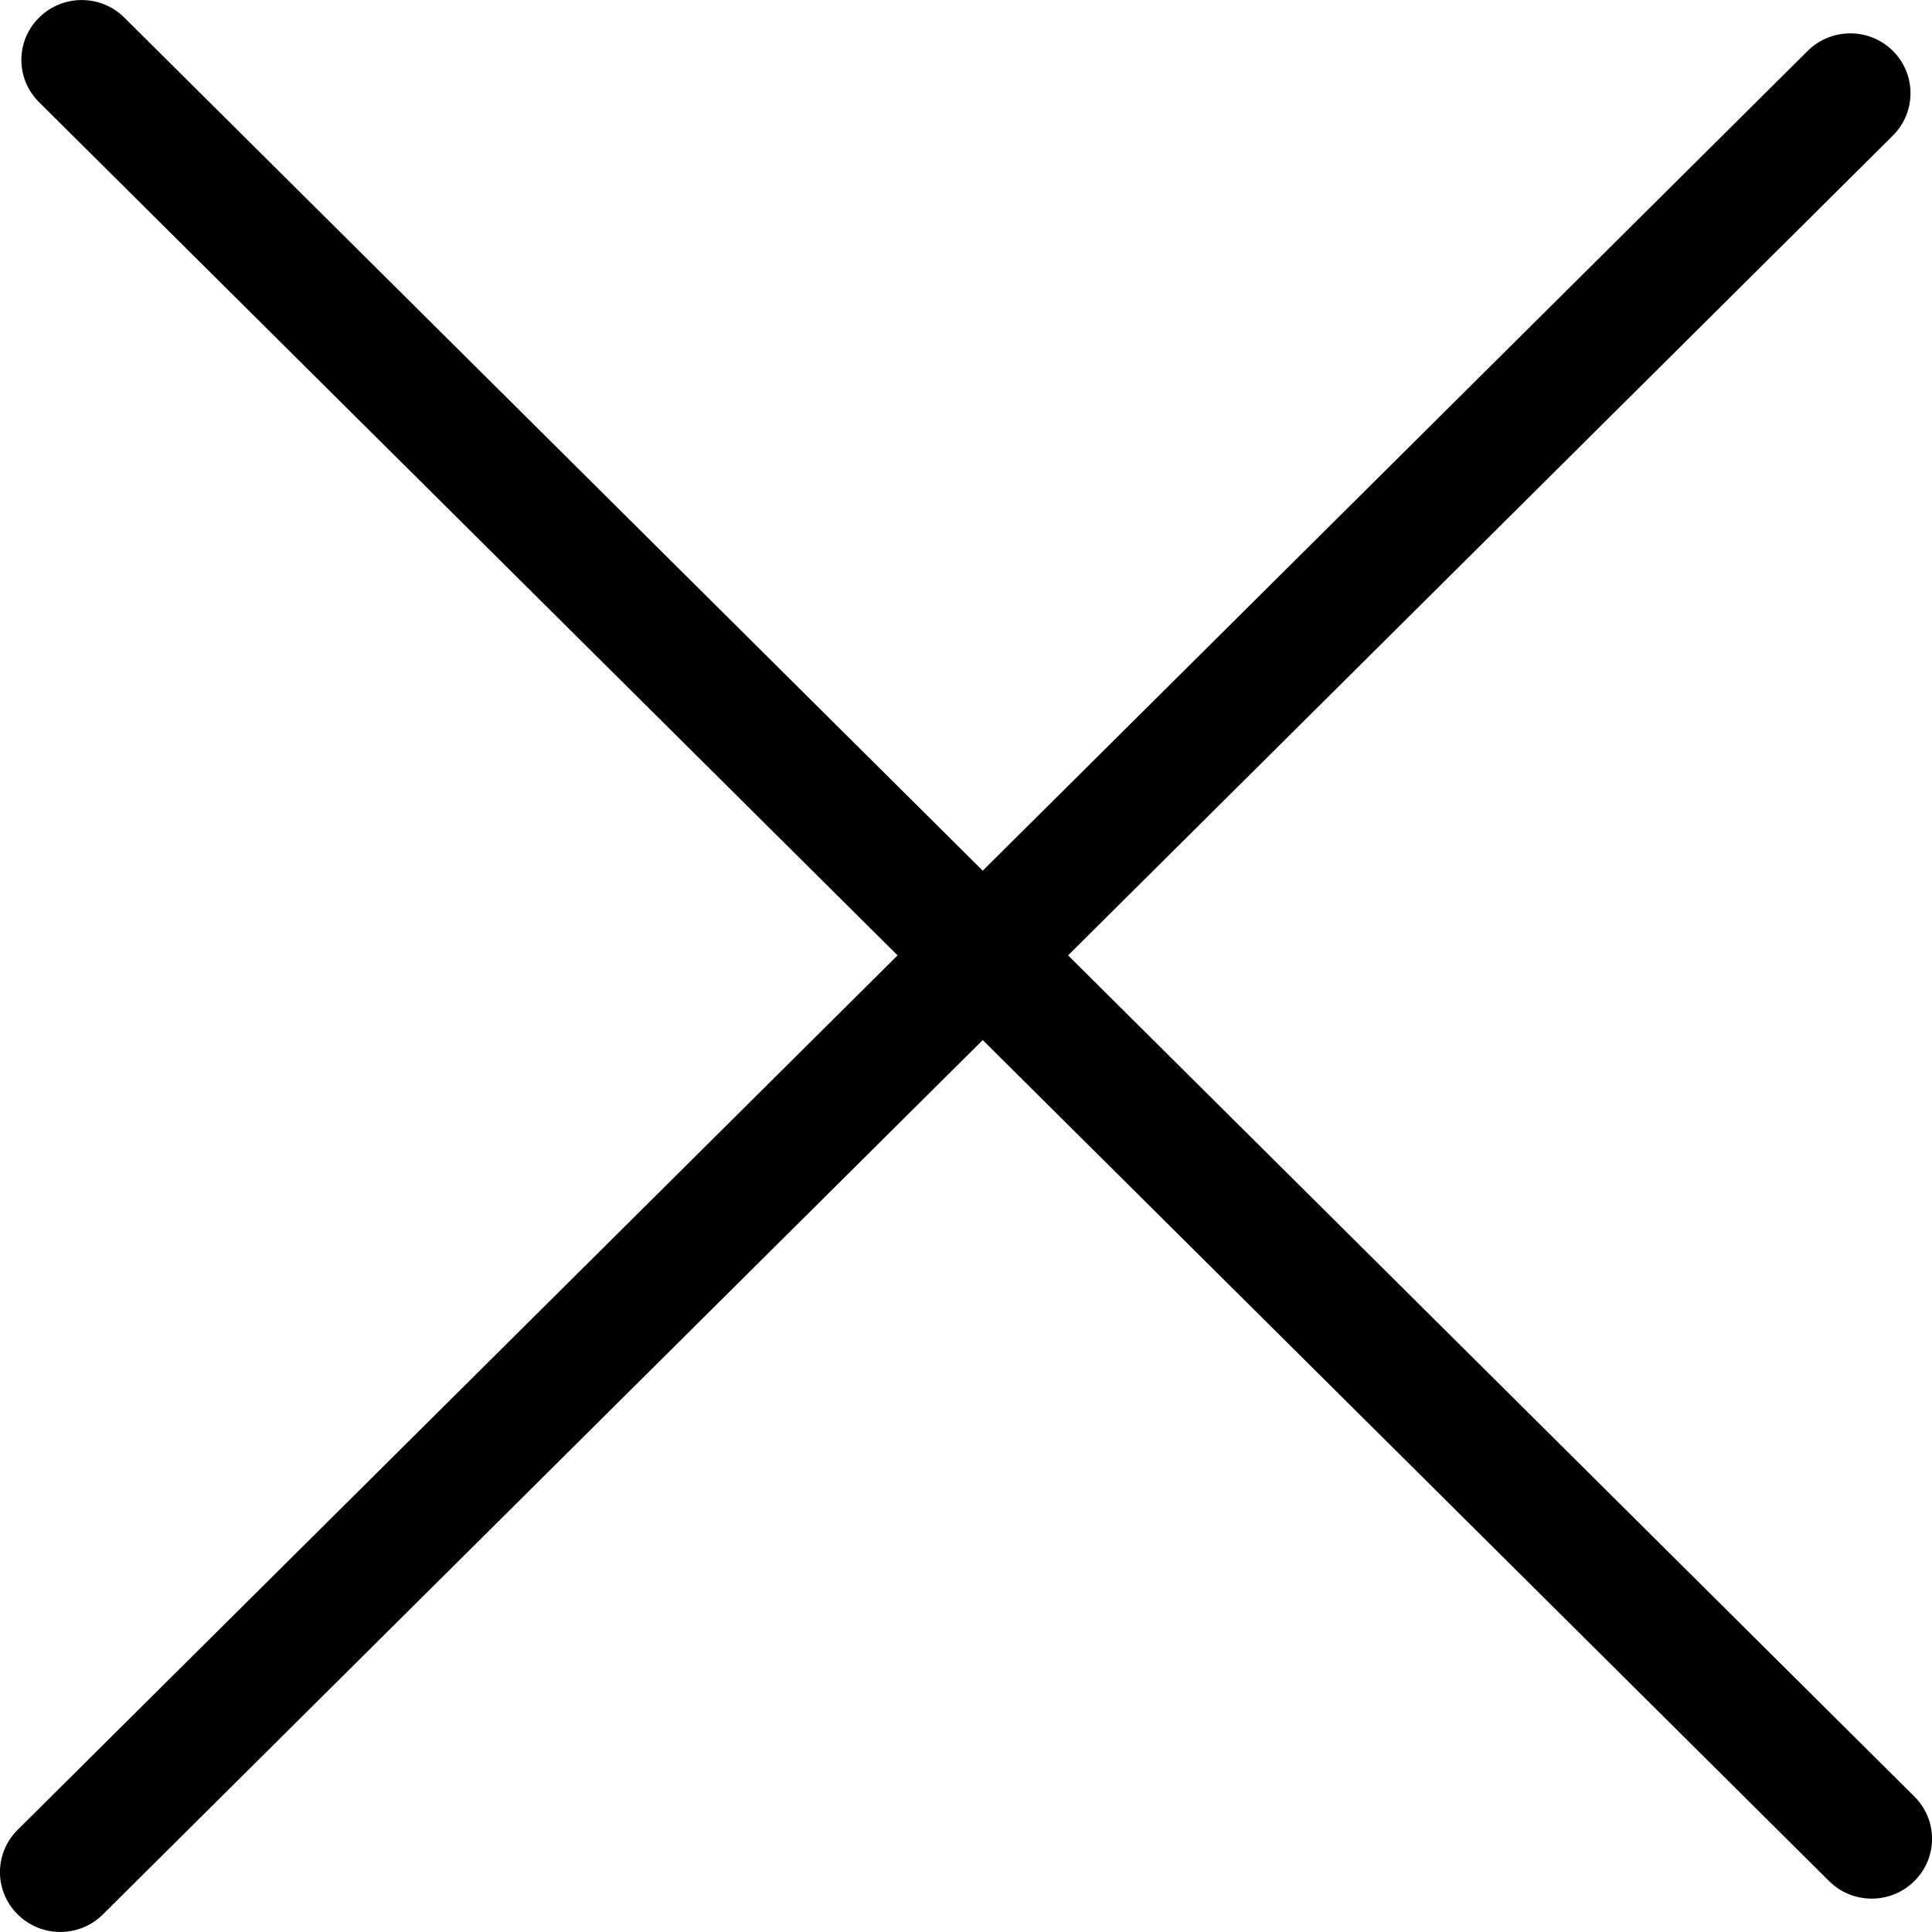 <svg viewBox="0 0 12 12" xmlns="http://www.w3.org/2000/svg">
  <path fill-rule="evenodd" clip-rule="evenodd" d="M11.361 11.684C11.507 11.829 11.744 11.829 11.89 11.684C12.037 11.539 12.037 11.303 11.89 11.158L6.634 5.934L11.757 0.842C11.903 0.697 11.903 0.461 11.757 0.316C11.611 0.171 11.374 0.171 11.228 0.316L6.104 5.408L0.772 0.109C0.626 -0.036 0.389 -0.036 0.243 0.109C0.096 0.254 0.096 0.49 0.243 0.635L5.575 5.934L0.11 11.365C-0.037 11.51 -0.037 11.746 0.11 11.891C0.256 12.036 0.493 12.036 0.639 11.891L6.104 6.46L11.361 11.684Z"/>
</svg>
